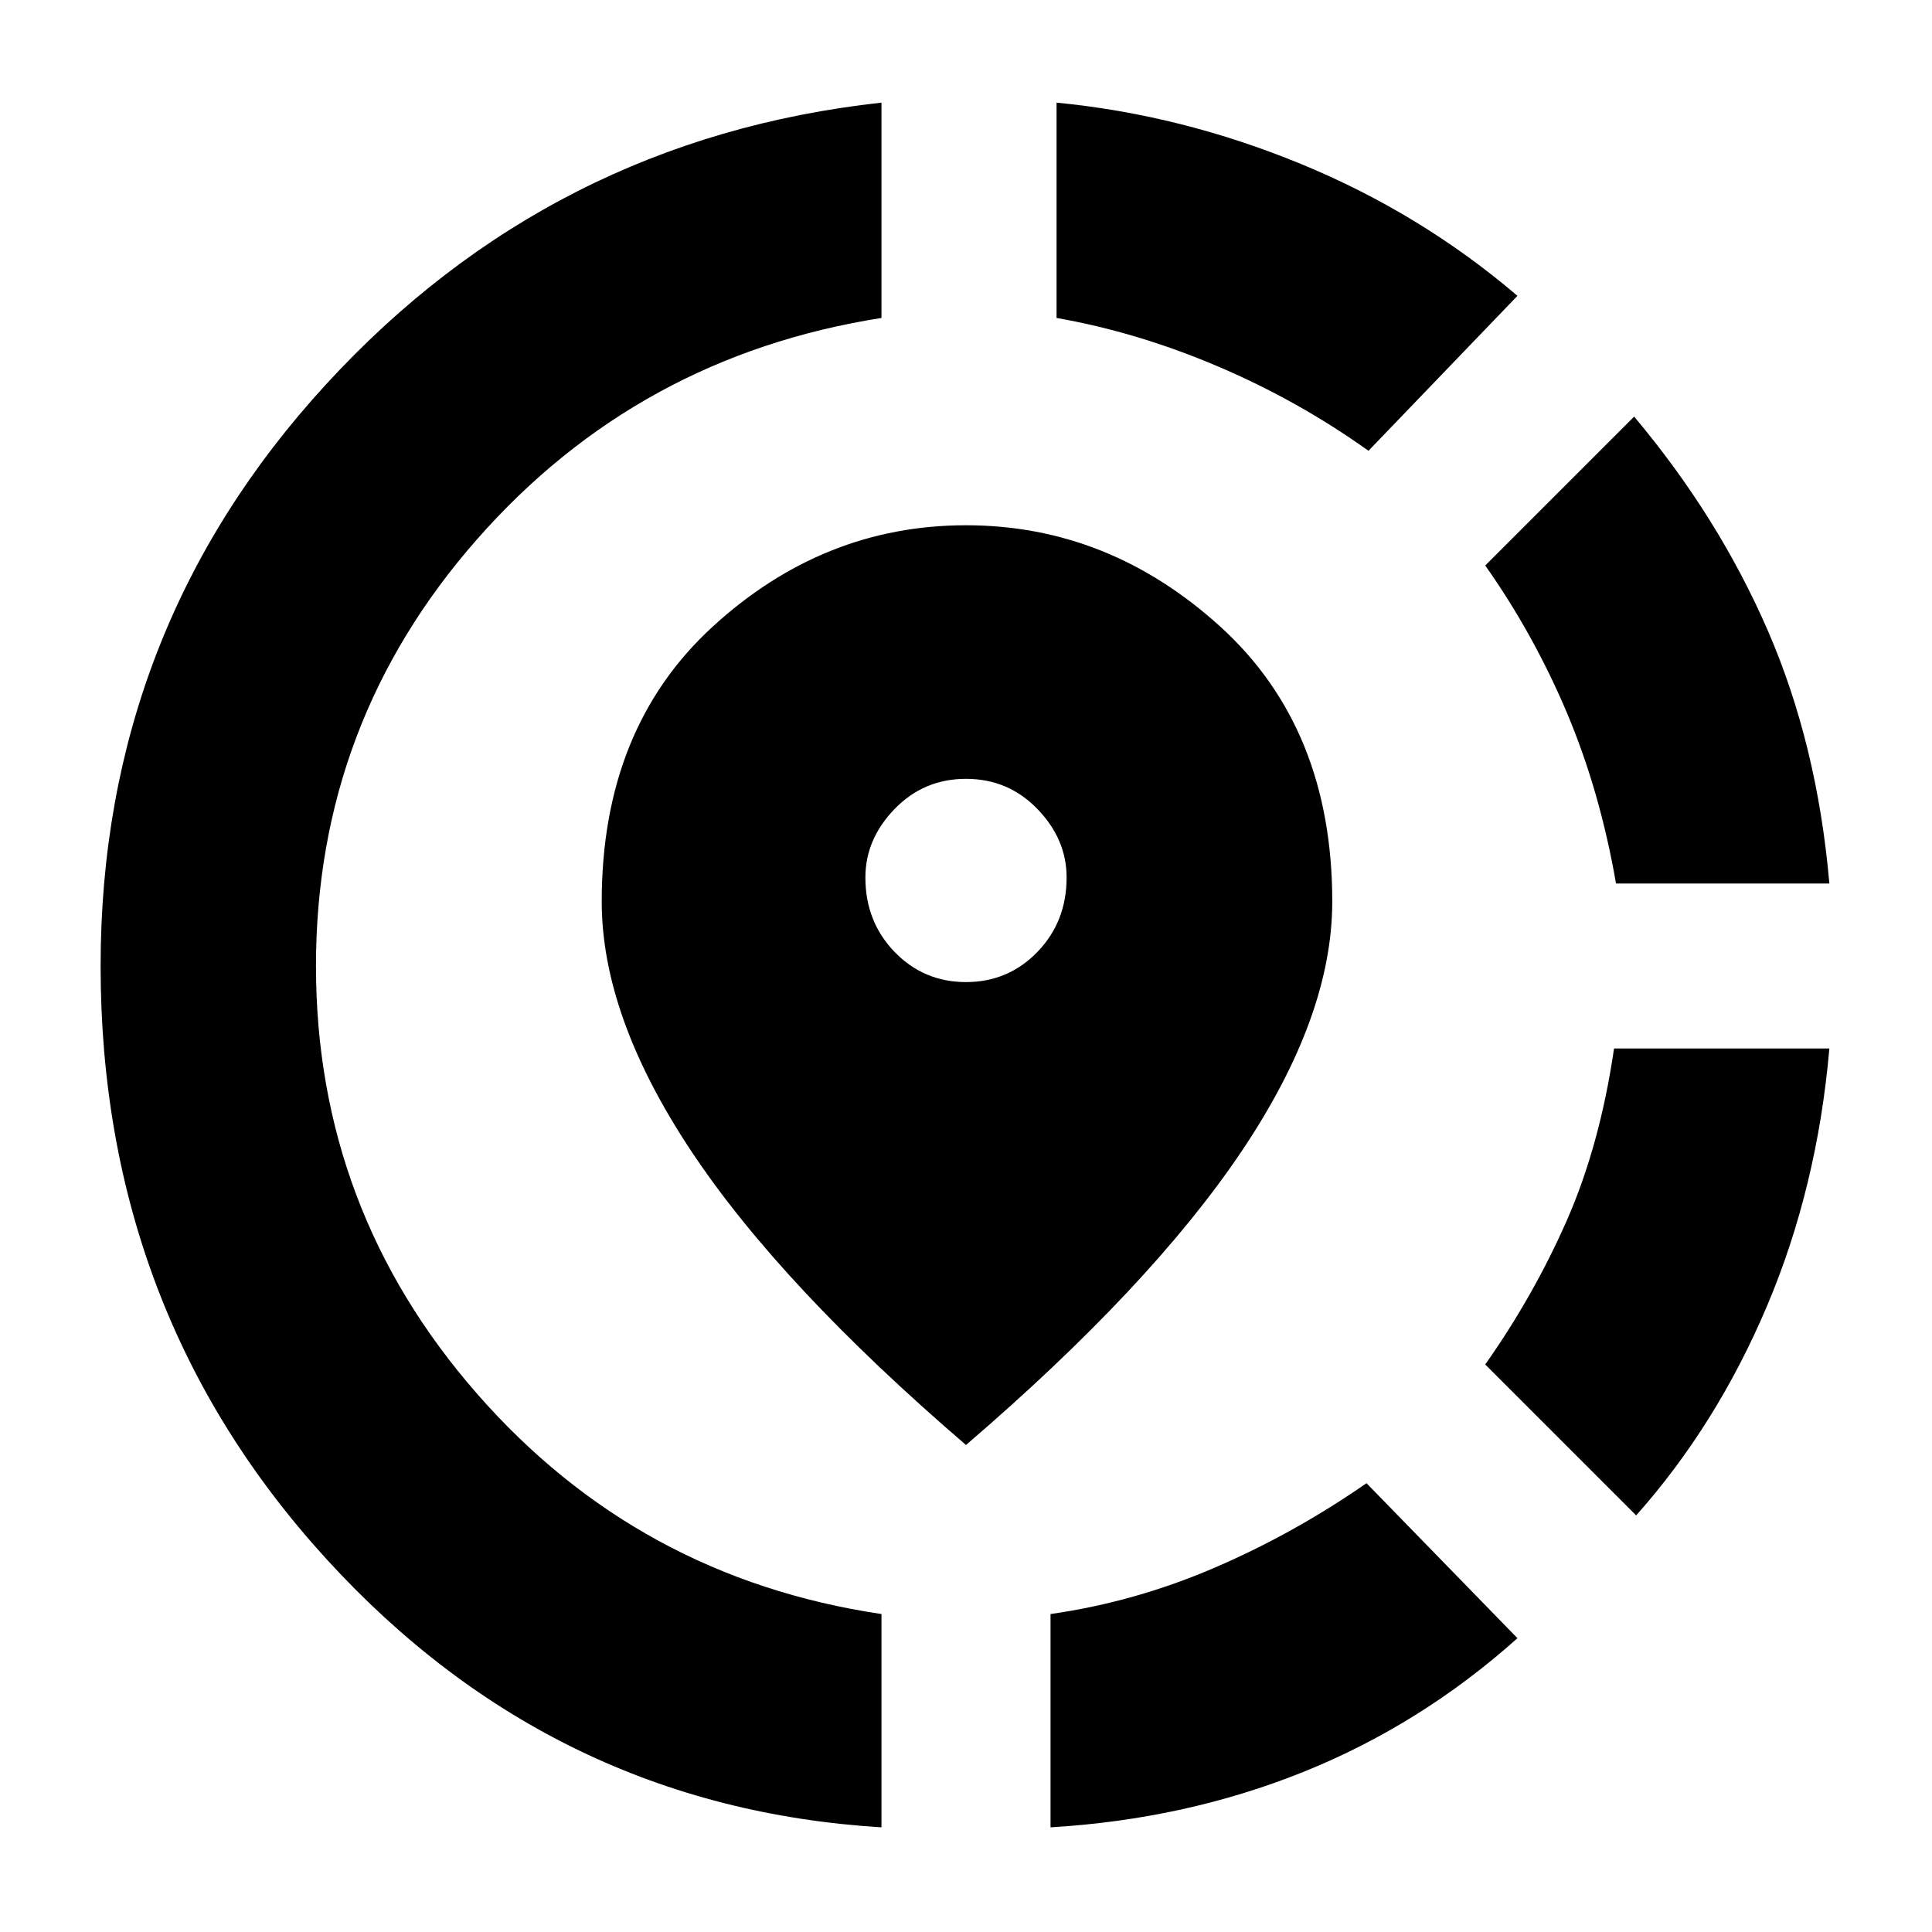 <svg xmlns="http://www.w3.org/2000/svg" height="40" width="40"><path d="M21.75 37.833v-4.416q1.75-.25 3.396-.959 1.646-.708 3.146-1.75l3.125 3.209q-2 1.791-4.438 2.771-2.437.979-5.229 1.145Zm12.125-6.458L30.75 28.25q1-1.417 1.688-2.979.687-1.563.979-3.563h4.458q-.25 2.875-1.292 5.334-1.041 2.458-2.708 4.333Zm-.417-13.083q-.333-1.917-1.02-3.542-.688-1.625-1.688-3.042l3.083-3.083q1.75 2.083 2.771 4.438 1.021 2.354 1.271 5.229ZM18.25 37.833q-6.792-.416-11.479-5.541Q2.083 27.167 2.083 20q0-6.958 4.667-12.042 4.667-5.083 11.5-5.833v4.458q-5.042.792-8.375 4.584Q6.542 14.958 6.542 20t3.333 8.854q3.333 3.813 8.375 4.563Zm10.083-28.5q-1.458-1.041-3.125-1.75-1.666-.708-3.333-1V2.125q2.583.25 5.063 1.271 2.479 1.021 4.479 2.729ZM20 29.917q-3.833-3.292-5.688-6.084-1.854-2.791-1.854-5.166 0-3.584 2.292-5.688 2.292-2.104 5.25-2.104t5.271 2.104q2.312 2.104 2.312 5.688 0 2.375-1.875 5.166-1.875 2.792-5.708 6.084Zm0-9.584q.875 0 1.479-.625.604-.625.604-1.541 0-.792-.604-1.417T20 16.125q-.875 0-1.479.625-.604.625-.604 1.417 0 .916.604 1.541.604.625 1.479.625Z"/></svg>